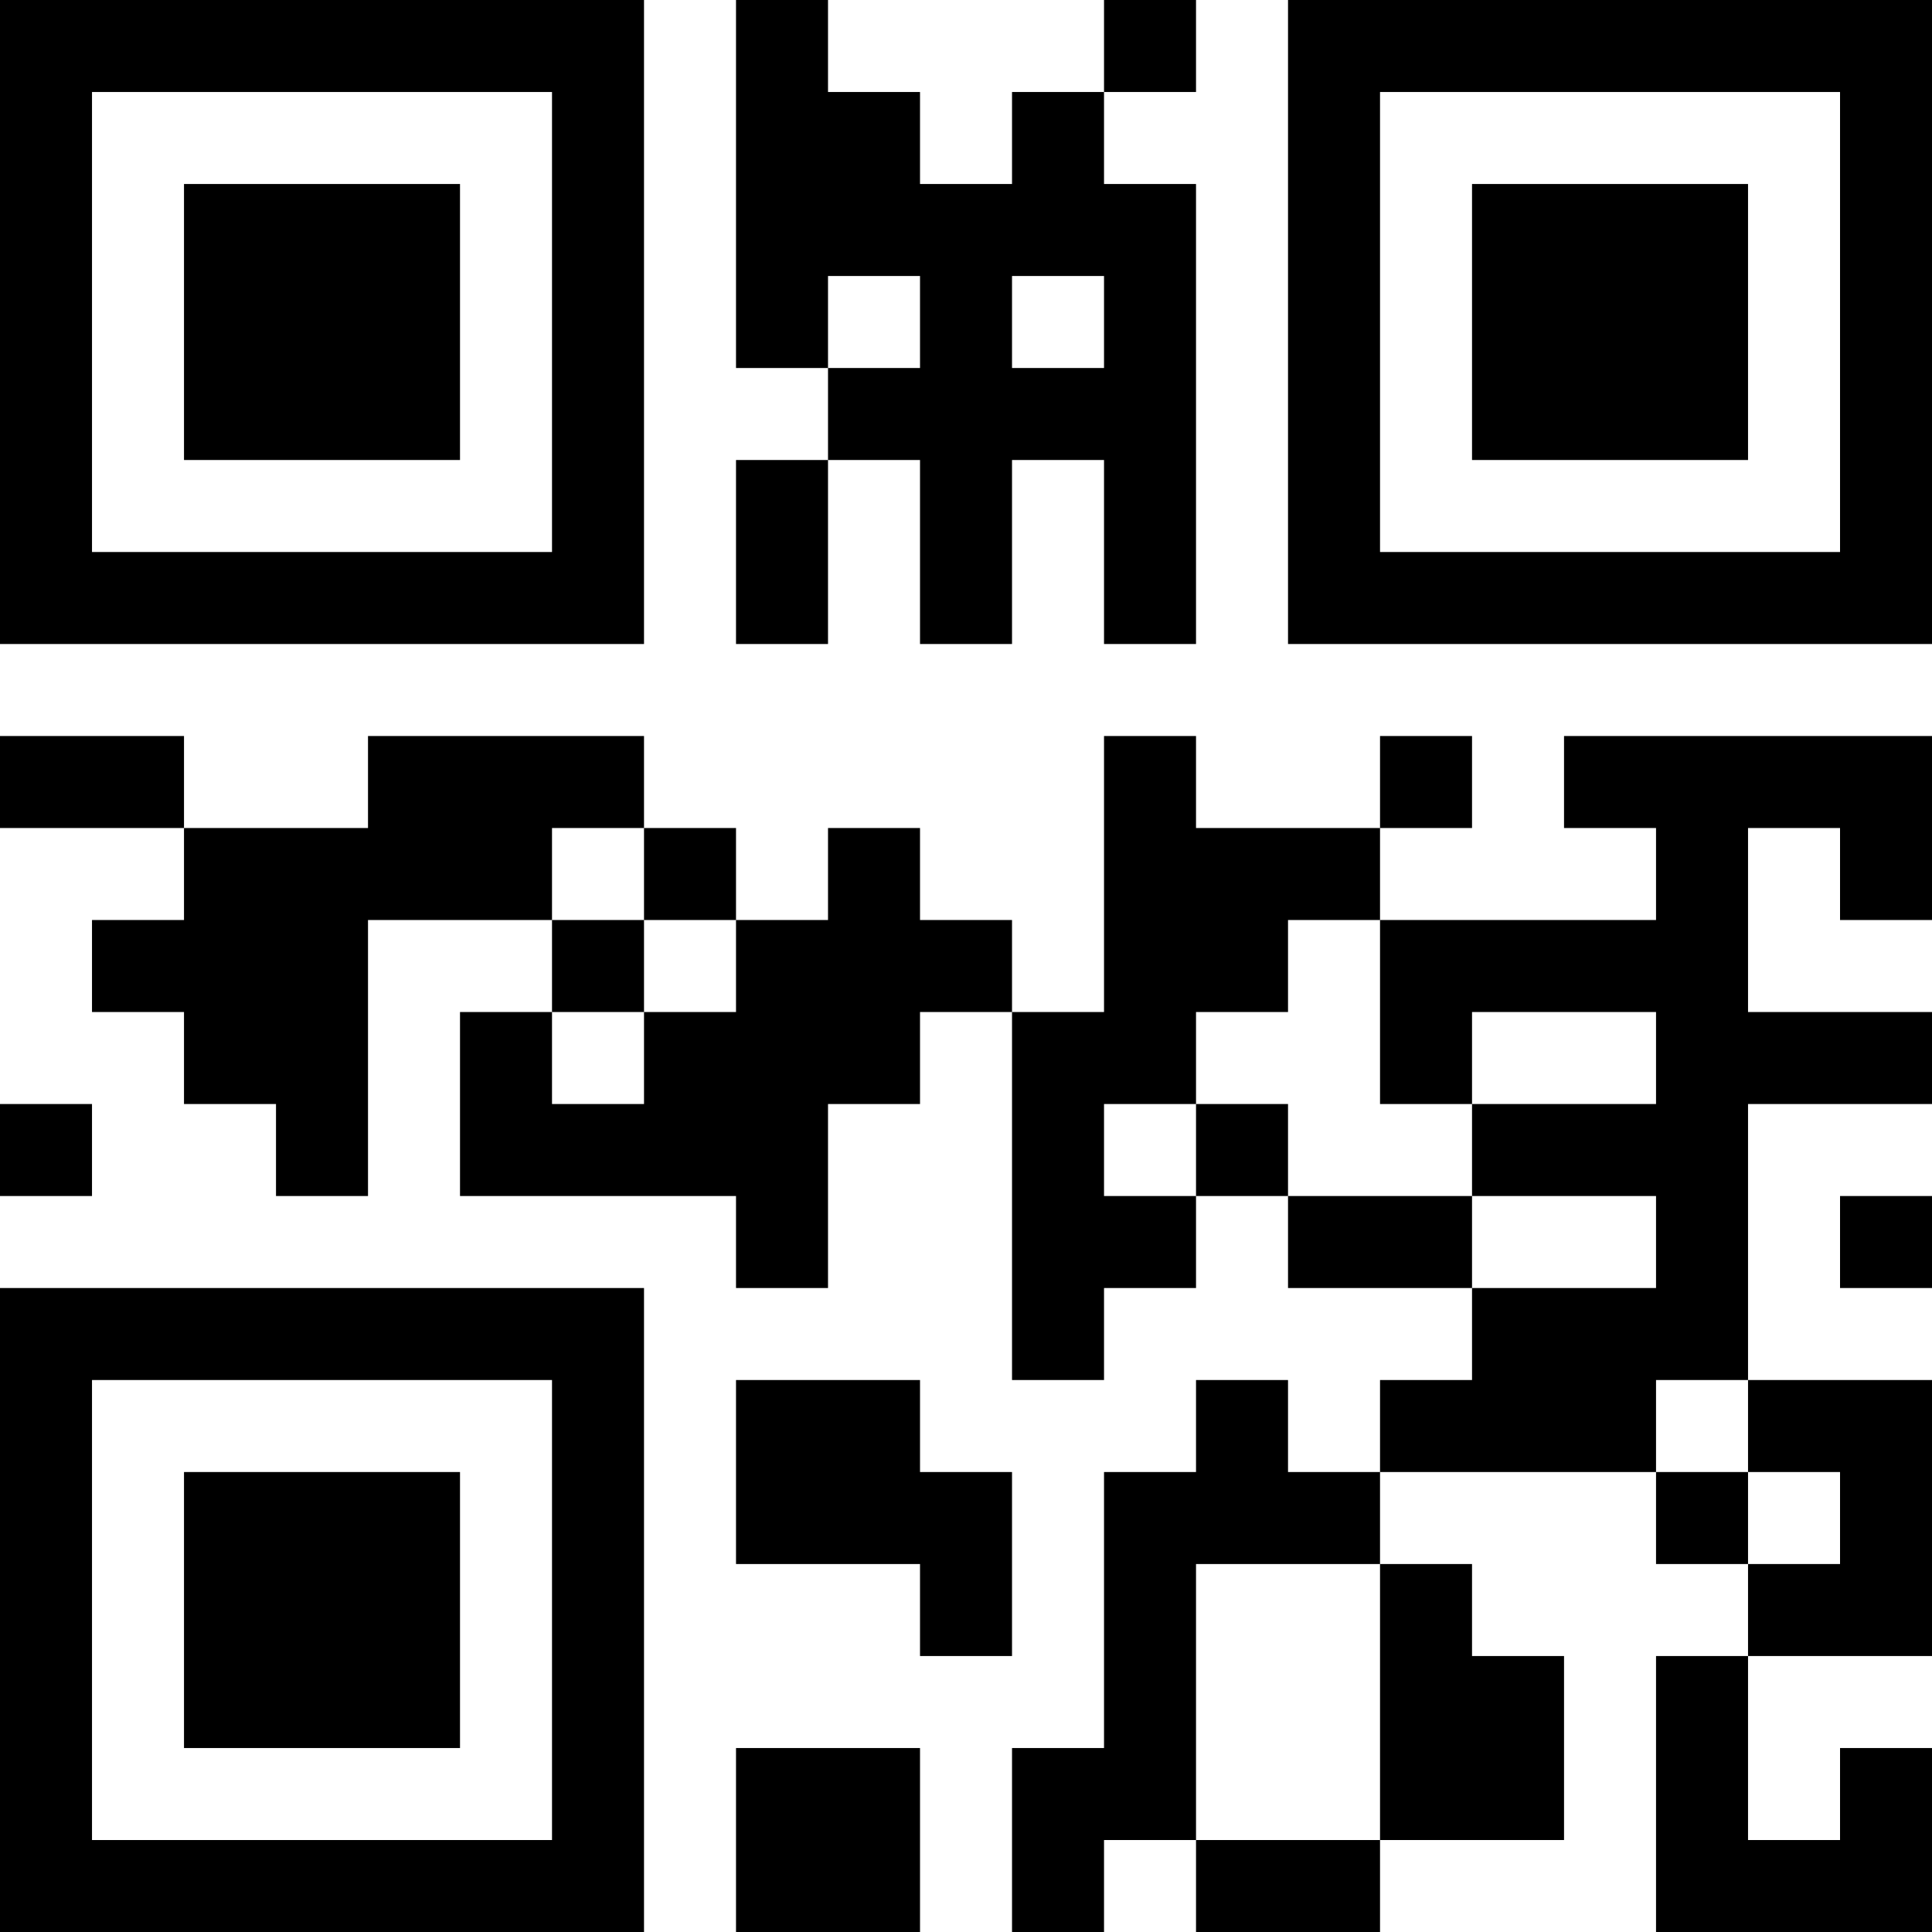 <?xml version="1.0" encoding="UTF-8"?>
<svg xmlns="http://www.w3.org/2000/svg" version="1.1" width="200" height="200" viewBox="0 0 200 200"><rect x="0" y="0" width="200" height="200" fill="#ffffff"/><g transform="scale(9.524)"><g transform="translate(0,0)"><path fill-rule="evenodd" d="M8 0L8 4L9 4L9 5L8 5L8 7L9 7L9 5L10 5L10 7L11 7L11 5L12 5L12 7L13 7L13 2L12 2L12 1L13 1L13 0L12 0L12 1L11 1L11 2L10 2L10 1L9 1L9 0ZM9 3L9 4L10 4L10 3ZM11 3L11 4L12 4L12 3ZM0 8L0 9L2 9L2 10L1 10L1 11L2 11L2 12L3 12L3 13L4 13L4 10L6 10L6 11L5 11L5 13L8 13L8 14L9 14L9 12L10 12L10 11L11 11L11 15L12 15L12 14L13 14L13 13L14 13L14 14L16 14L16 15L15 15L15 16L14 16L14 15L13 15L13 16L12 16L12 19L11 19L11 21L12 21L12 20L13 20L13 21L15 21L15 20L17 20L17 18L16 18L16 17L15 17L15 16L18 16L18 17L19 17L19 18L18 18L18 21L21 21L21 19L20 19L20 20L19 20L19 18L21 18L21 15L19 15L19 12L21 12L21 11L19 11L19 9L20 9L20 10L21 10L21 8L17 8L17 9L18 9L18 10L15 10L15 9L16 9L16 8L15 8L15 9L13 9L13 8L12 8L12 11L11 11L11 10L10 10L10 9L9 9L9 10L8 10L8 9L7 9L7 8L4 8L4 9L2 9L2 8ZM6 9L6 10L7 10L7 11L6 11L6 12L7 12L7 11L8 11L8 10L7 10L7 9ZM14 10L14 11L13 11L13 12L12 12L12 13L13 13L13 12L14 12L14 13L16 13L16 14L18 14L18 13L16 13L16 12L18 12L18 11L16 11L16 12L15 12L15 10ZM0 12L0 13L1 13L1 12ZM20 13L20 14L21 14L21 13ZM8 15L8 17L10 17L10 18L11 18L11 16L10 16L10 15ZM18 15L18 16L19 16L19 17L20 17L20 16L19 16L19 15ZM13 17L13 20L15 20L15 17ZM8 19L8 21L10 21L10 19ZM0 0L0 7L7 7L7 0ZM1 1L1 6L6 6L6 1ZM2 2L2 5L5 5L5 2ZM14 0L14 7L21 7L21 0ZM15 1L15 6L20 6L20 1ZM16 2L16 5L19 5L19 2ZM0 14L0 21L7 21L7 14ZM1 15L1 20L6 20L6 15ZM2 16L2 19L5 19L5 16Z" fill="#000000"/></g></g></svg>
